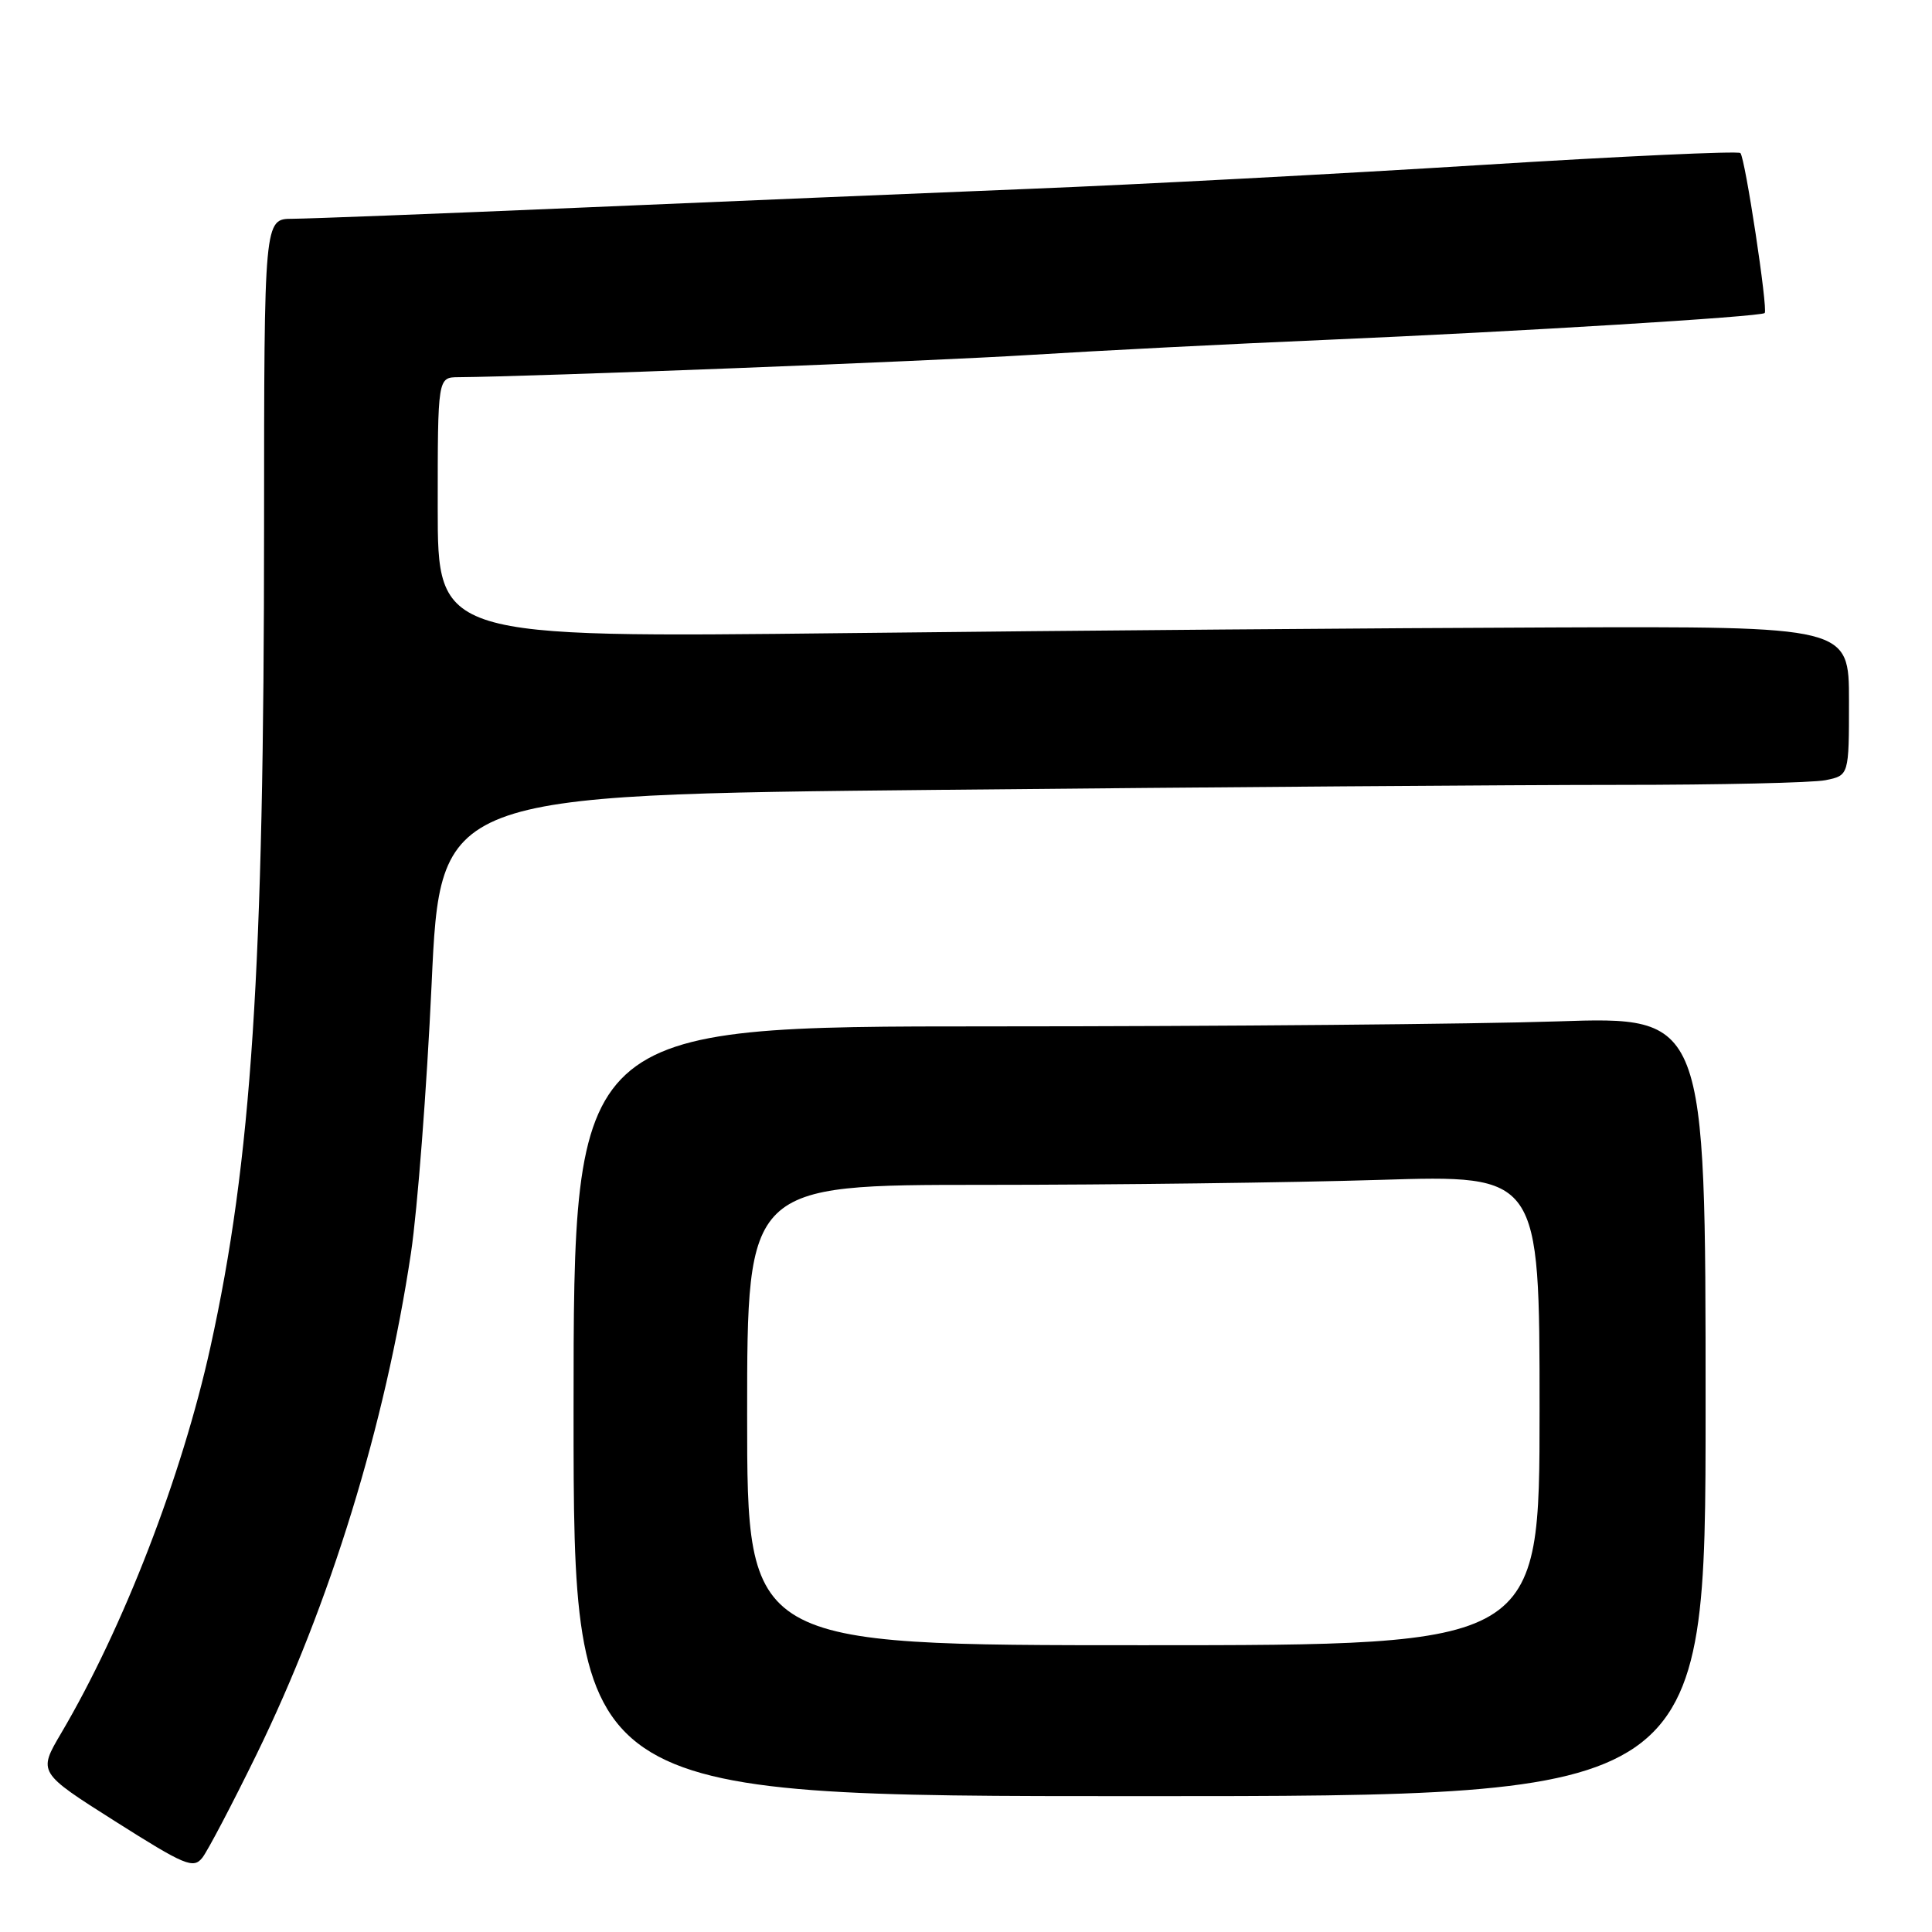 <?xml version="1.0" encoding="UTF-8" standalone="no"?>
<!DOCTYPE svg PUBLIC "-//W3C//DTD SVG 1.1//EN" "http://www.w3.org/Graphics/SVG/1.1/DTD/svg11.dtd" >
<svg xmlns="http://www.w3.org/2000/svg" xmlns:xlink="http://www.w3.org/1999/xlink" version="1.1" viewBox="0 0 256 256">
 <g >
 <path fill="currentColor"
d=" M 33.98 232.50 C 43.76 212.49 51.03 188.87 54.46 166.00 C 55.32 160.22 56.55 144.21 57.19 130.41 C 58.34 105.32 58.34 105.32 124.34 104.66 C 160.63 104.30 201.22 104.00 214.54 104.00 C 227.86 104.00 240.16 103.72 241.88 103.38 C 245.00 102.75 245.00 102.75 245.00 92.88 C 245.00 83.00 245.00 83.00 205.75 83.14 C 184.16 83.21 142.09 83.55 112.25 83.89 C 58.00 84.50 58.00 84.50 58.00 67.25 C 58.00 50.00 58.00 50.00 60.75 49.98 C 70.50 49.91 123.23 47.86 136.50 47.03 C 145.30 46.48 163.07 45.57 176.00 45.02 C 201.12 43.94 233.29 41.97 233.83 41.48 C 234.29 41.05 231.24 20.90 230.61 20.28 C 230.32 19.99 214.88 20.70 196.29 21.86 C 177.71 23.02 150.80 24.45 136.50 25.02 C 122.20 25.60 95.20 26.73 76.50 27.53 C 57.80 28.33 40.81 28.98 38.75 28.99 C 35.00 29.00 35.00 29.00 34.99 69.75 C 34.99 128.60 33.34 153.74 27.88 178.50 C 24.11 195.59 16.35 215.68 8.09 229.68 C 5.04 234.86 5.04 234.86 15.27 241.34 C 24.52 247.20 25.62 247.66 26.81 246.16 C 27.52 245.25 30.75 239.10 33.98 232.50 Z  M 226.00 186.34 C 226.00 134.68 226.00 134.68 206.34 135.34 C 195.53 135.70 161.78 136.00 131.34 136.00 C 76.00 136.00 76.00 136.00 76.00 187.00 C 76.00 238.00 76.00 238.00 151.00 238.00 C 226.00 238.00 226.00 238.00 226.00 186.34 Z  M 99.00 187.50 C 99.00 157.00 99.00 157.00 130.34 157.00 C 147.58 157.00 171.20 156.70 182.84 156.34 C 204.00 155.68 204.00 155.68 204.00 186.84 C 204.00 218.00 204.00 218.00 151.50 218.00 C 99.00 218.00 99.00 218.00 99.00 187.50 Z "/>
</g>
</svg>